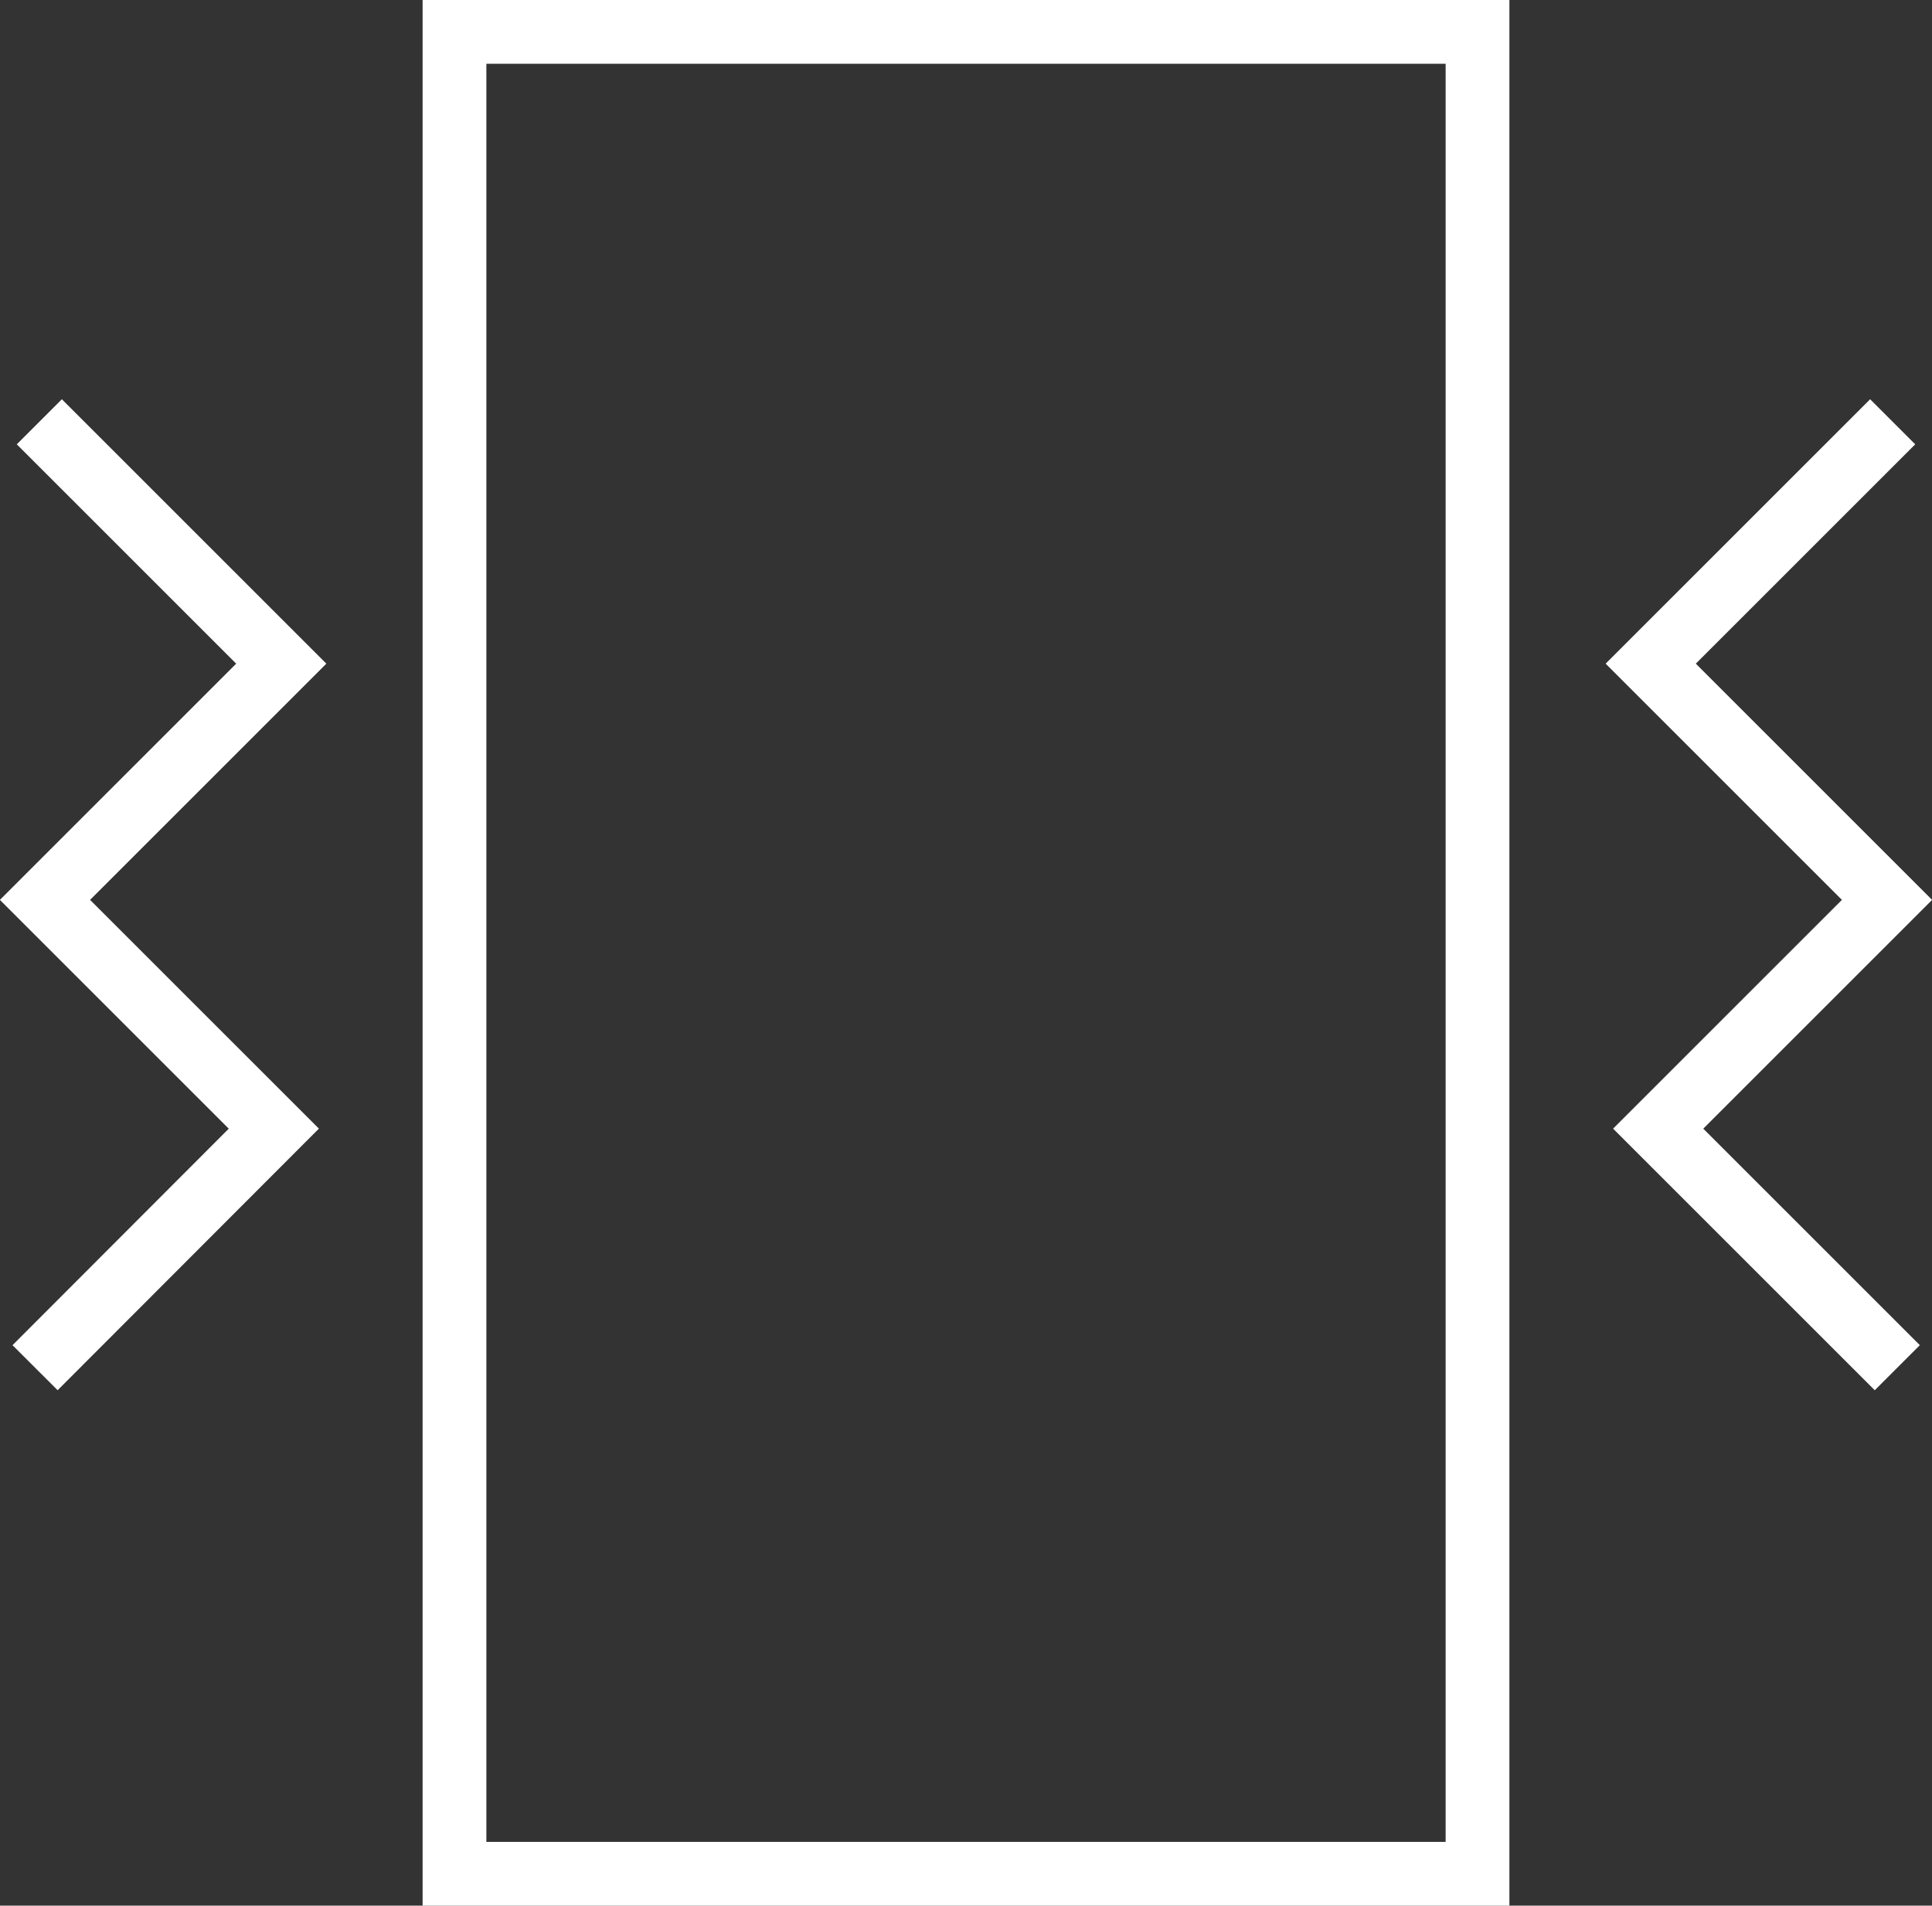 <?xml version="1.0" encoding="utf-8"?>
<!-- Generator: Adobe Illustrator 23.0.2, SVG Export Plug-In . SVG Version: 6.00 Build 0)  -->
<svg version="1.1" id="Слой_1" xmlns="http://www.w3.org/2000/svg" xmlns:xlink="http://www.w3.org/1999/xlink" x="0px" y="0px"
	 viewBox="0 0 545.4 538.1" style="enable-background:new 0 0 545.4 538.1;" xml:space="preserve">
<rect x="0" y="0" width="545.4" height="538.1" fill="#333333" stroke="none"/>
<style type="text/css">
	.st0{fill:none;stroke:#FFFFFF;stroke-width:18;stroke-miterlimit:10;}
</style>
<title>Ресурс 2Vibro</title>
<g>
	<g id="Слой_3">
		<rect x="128.3" y="9" class="st0" width="288.8" height="520.1"/>
		<polyline class="st0" points="534.3,119.1 466,187.4 532.7,254.1 468.1,318.7 535.6,386.2 		"/>
		<polyline class="st0" points="11.1,119.1 79.4,187.4 12.7,254.1 77.3,318.7 9.9,386.2 		"/>
	</g>
</g>
</svg>
